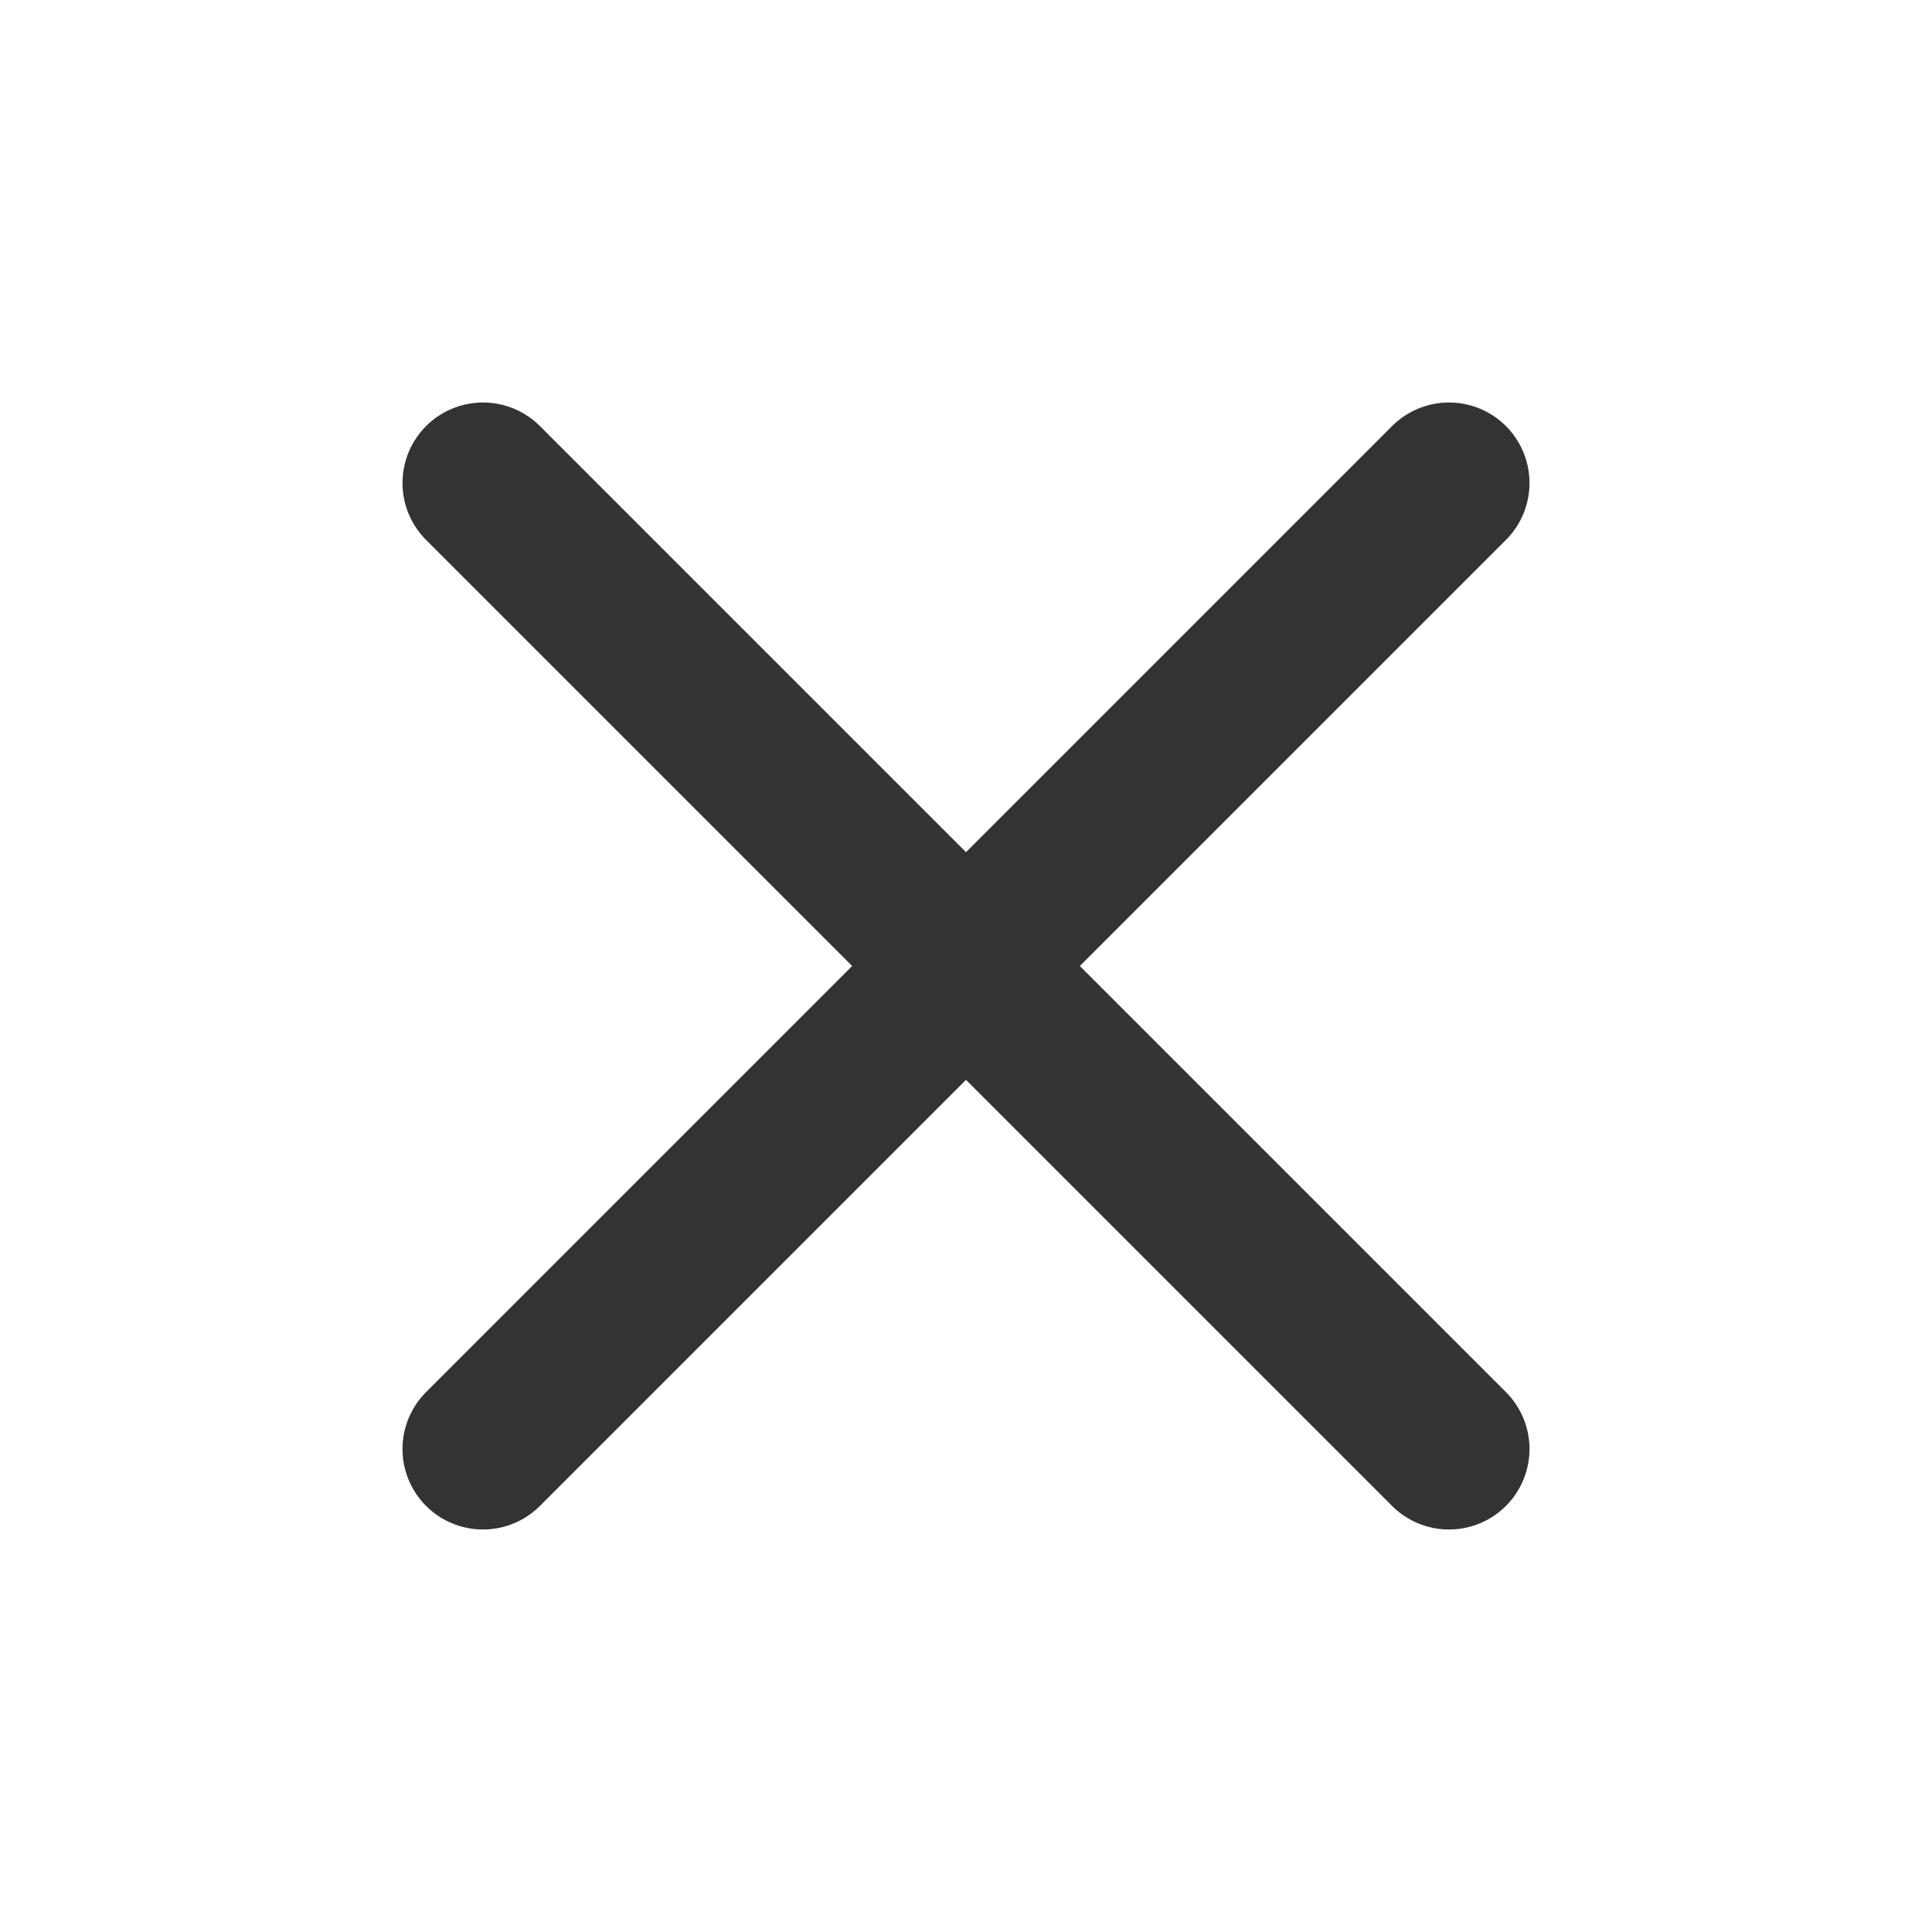 <svg width="24" height="24" viewBox="0 0 24 24" fill="none" xmlns="http://www.w3.org/2000/svg">
<g id="lucide:x">
<path id="Vector" d="M18 6L6 18M6 6L18 18" stroke="#343332" stroke-width="2" stroke-linecap="round" stroke-linejoin="round"/>
</g>
</svg>
